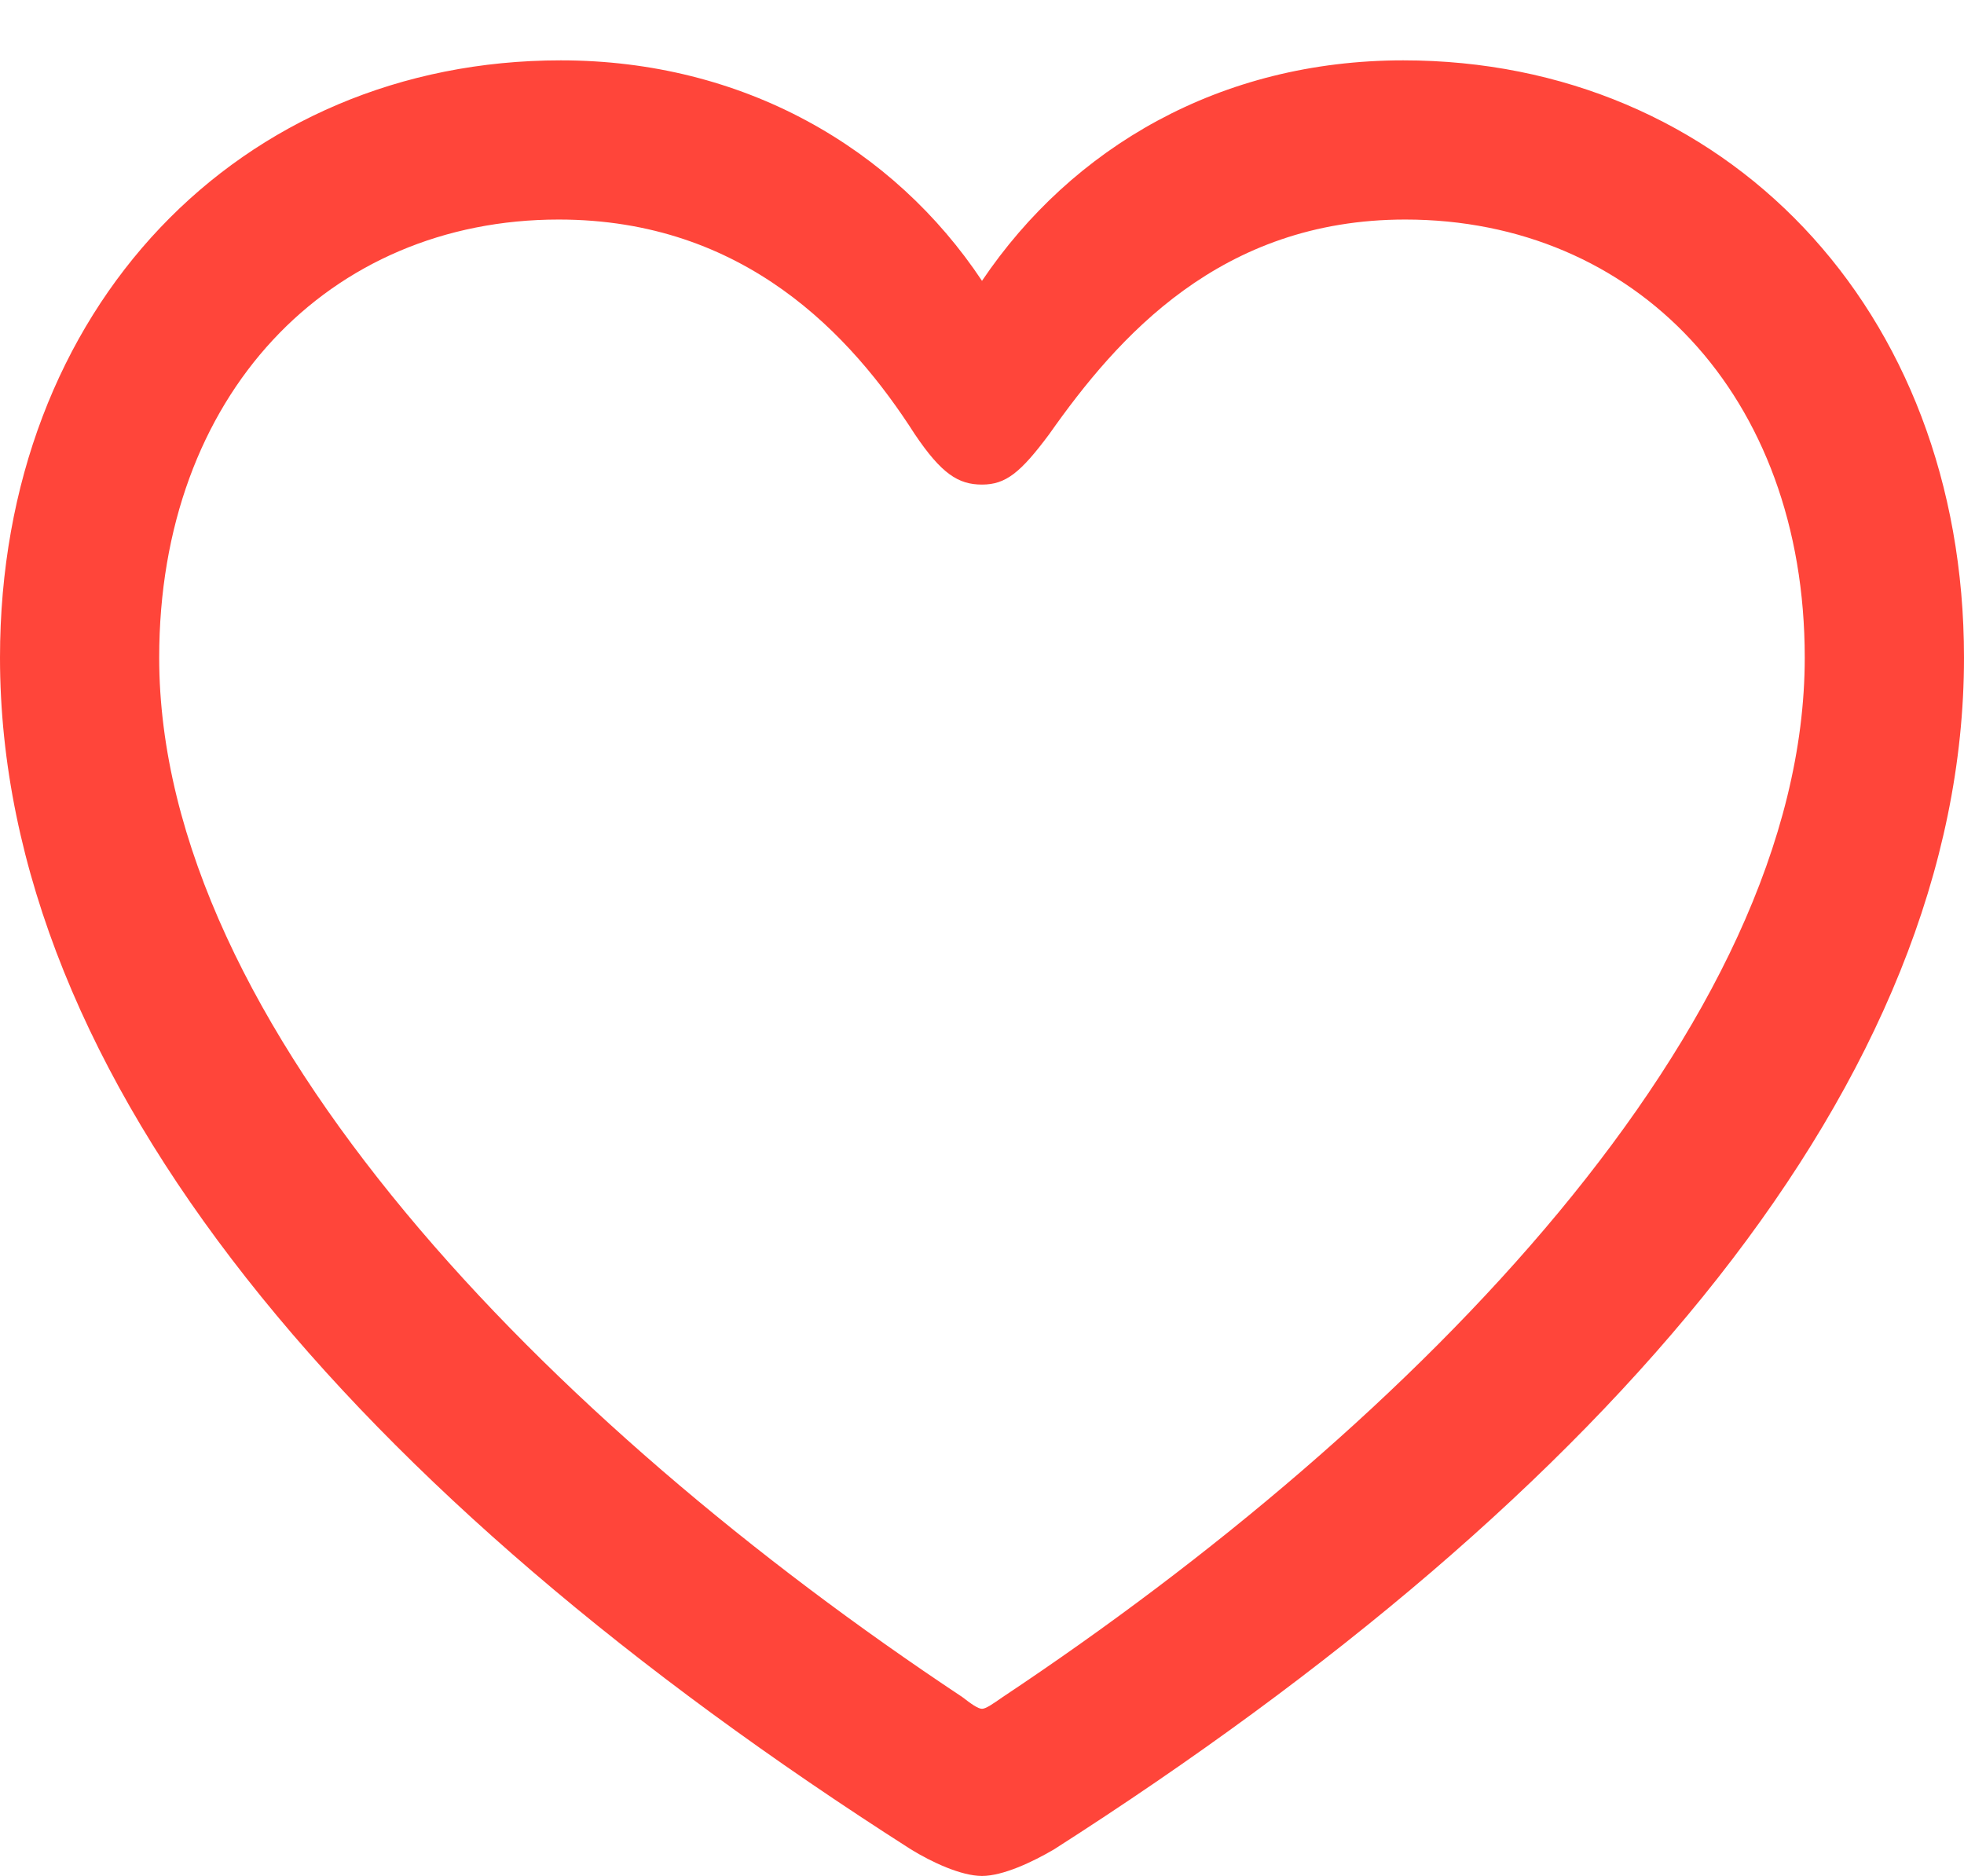 <?xml version="1.0" encoding="UTF-8"?>
<!--Generator: Apple Native CoreSVG 175.5-->
<!DOCTYPE svg
PUBLIC "-//W3C//DTD SVG 1.1//EN"
       "http://www.w3.org/Graphics/SVG/1.1/DTD/svg11.dtd">
<svg version="1.1" xmlns="http://www.w3.org/2000/svg" xmlns:xlink="http://www.w3.org/1999/xlink" width="29.092" height="27.788">
 <g>
  <rect height="27.788" opacity="0" width="29.092" x="0" y="0"/>
  <path d="M0 9.741C0 15.981 5.229 22.119 13.491 27.393C13.799 27.583 14.238 27.788 14.546 27.788C14.854 27.788 15.293 27.583 15.615 27.393C23.862 22.119 29.092 15.981 29.092 9.741C29.092 4.556 25.532 0.894 20.786 0.894C18.076 0.894 15.879 2.183 14.546 4.16C13.242 2.197 11.016 0.894 8.306 0.894C3.56 0.894 0 4.556 0 9.741ZM2.358 9.741C2.358 5.845 4.878 3.252 8.276 3.252C11.03 3.252 12.612 4.966 13.55 6.431C13.945 7.017 14.194 7.178 14.546 7.178C14.898 7.178 15.117 7.002 15.542 6.431C16.553 4.995 18.076 3.252 20.815 3.252C24.214 3.252 26.733 5.845 26.733 9.741C26.733 15.19 20.977 21.064 14.854 25.137C14.707 25.239 14.604 25.312 14.546 25.312C14.487 25.312 14.385 25.239 14.253 25.137C8.115 21.064 2.358 15.19 2.358 9.741Z" fill="#ff453a"/>
 </g>
</svg>
